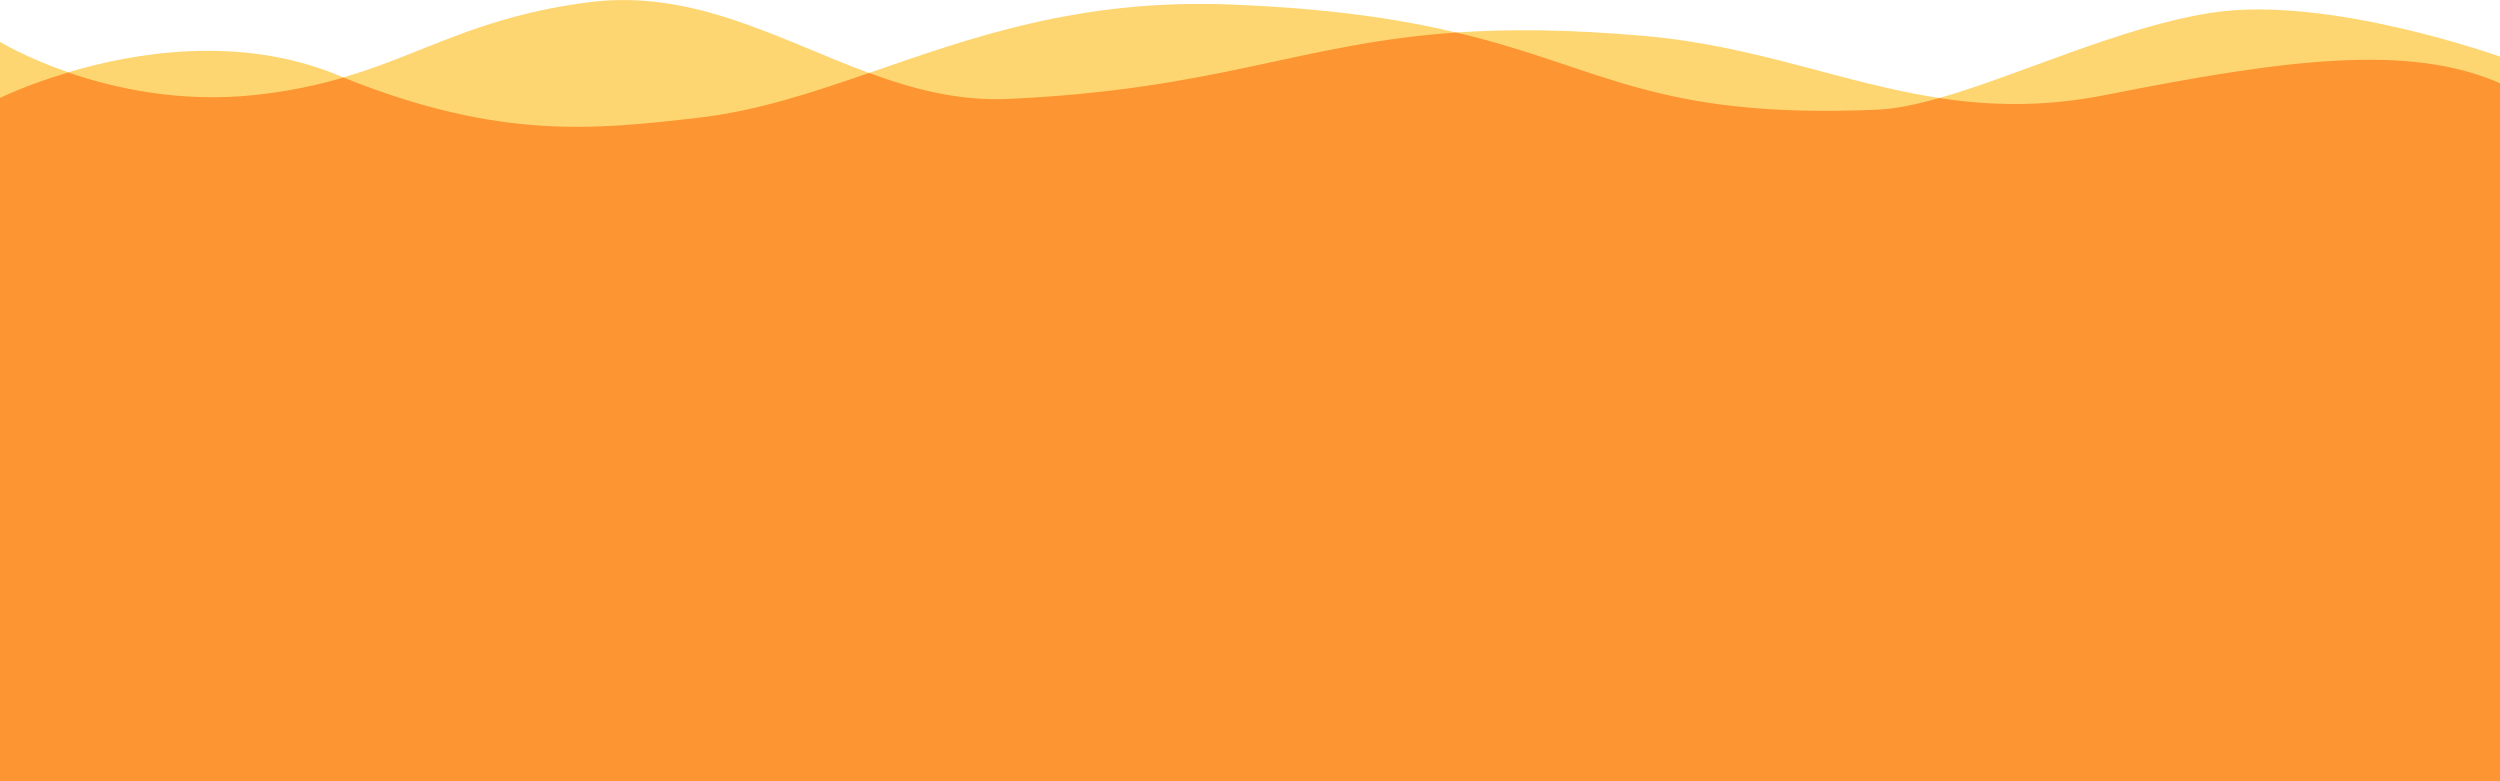 <?xml version="1.0" encoding="UTF-8" standalone="no"?>
<!DOCTYPE svg PUBLIC "-//W3C//DTD SVG 1.1//EN" "http://www.w3.org/Graphics/SVG/1.1/DTD/svg11.dtd">
<svg width="100%" height="100%" viewBox="0 0 2560 800" version="1.1" xmlns="http://www.w3.org/2000/svg" xmlns:xlink="http://www.w3.org/1999/xlink" xml:space="preserve" xmlns:serif="http://www.serif.com/" style="fill-rule:evenodd;clip-rule:evenodd;stroke-linejoin:round;stroke-miterlimit:2;">
    <path d="M2265.6,12.9C2173.1,26.9 2067.8,77.1 1985.7,100.4C1887.1,85.3 1799,47 1684.8,36.9C1606.3,29.9 1544.4,29.6 1491.2,33.3C1433.5,19.6 1361.4,8.5 1259.3,4.6C1103.6,-1.4 992.3,39.4 889.9,74.7C797.6,40.8 710.1,-11.5 602.9,2.3C488.6,17 434.4,55 351.7,79.3C349.7,78.5 347.7,77.7 345.6,76.8C245,35.6 137.8,53.8 69.9,74C26.3,59 0,42.9 0,42.9L0,800L2560,800L2560,58C2560,58 2384.4,-5.1 2265.6,12.9Z" style="fill:rgb(254,193,38);fill-opacity:0.65;fill-rule:nonzero;"/>
    <path d="M2155.9,97.3C2092.7,109.8 2037.8,108.3 1985.8,100.4C1962.5,107 1941,111.5 1922.2,112.3C1693.9,122.2 1641.5,68.9 1491.3,33.3C1330.8,44.3 1249.4,91.4 1032.4,101.3C981.8,103.6 935.3,91.4 889.9,74.7C830.8,95.1 774.7,113.7 714.9,120.6C610.2,132.6 512.1,143.9 351.7,79.4C325,87.2 295.3,93.7 259.7,97.4C184,105.3 116.9,90.4 69.9,74.2C27.1,86.8 0,100.3 0,100.3L0,800L2560,800L2560,85.2C2465.9,44 2338.9,61 2155.9,97.3Z" style="fill:rgb(252,149,50);fill-rule:nonzero;"/>
</svg>
